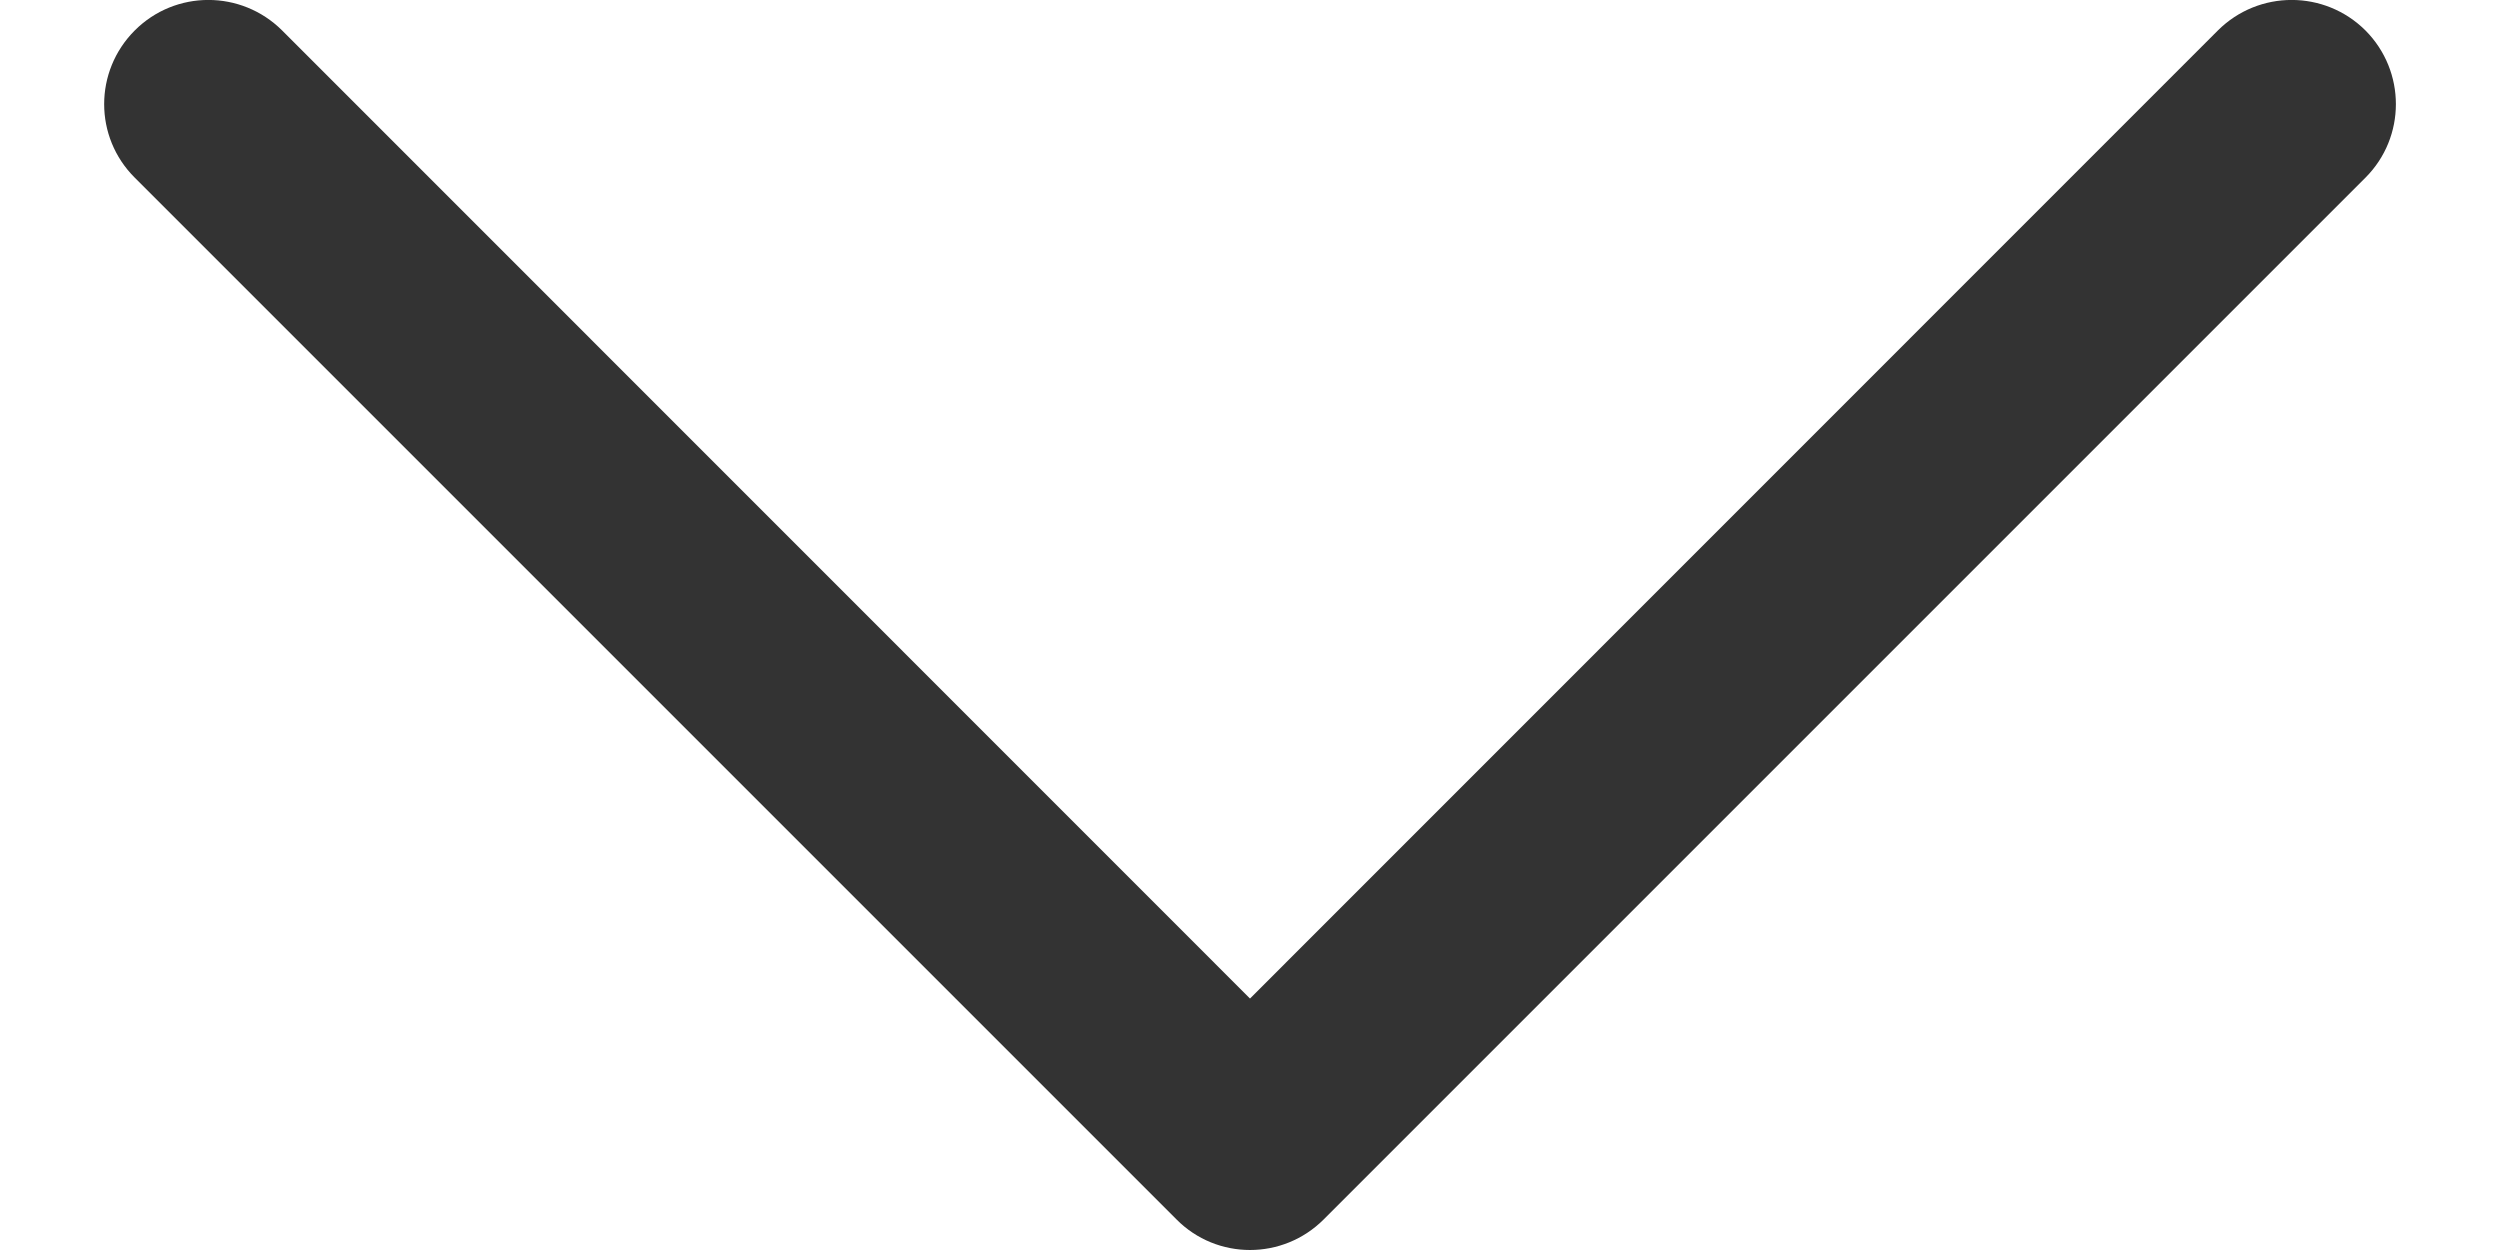 <svg width="12" height="6" viewBox="0 0 12 6" fill="none" xmlns="http://www.w3.org/2000/svg">
<path d="M6 6C5.872 6 5.744 5.951 5.647 5.853L0.647 0.853C0.451 0.658 0.451 0.342 0.647 0.146C0.842 -0.049 1.158 -0.049 1.354 0.146L6 4.793L10.646 0.146C10.842 -0.049 11.158 -0.049 11.354 0.146C11.549 0.342 11.549 0.658 11.354 0.853L6.354 5.853C6.256 5.951 6.128 6 6 6Z" fill="#333333"/>
</svg>
